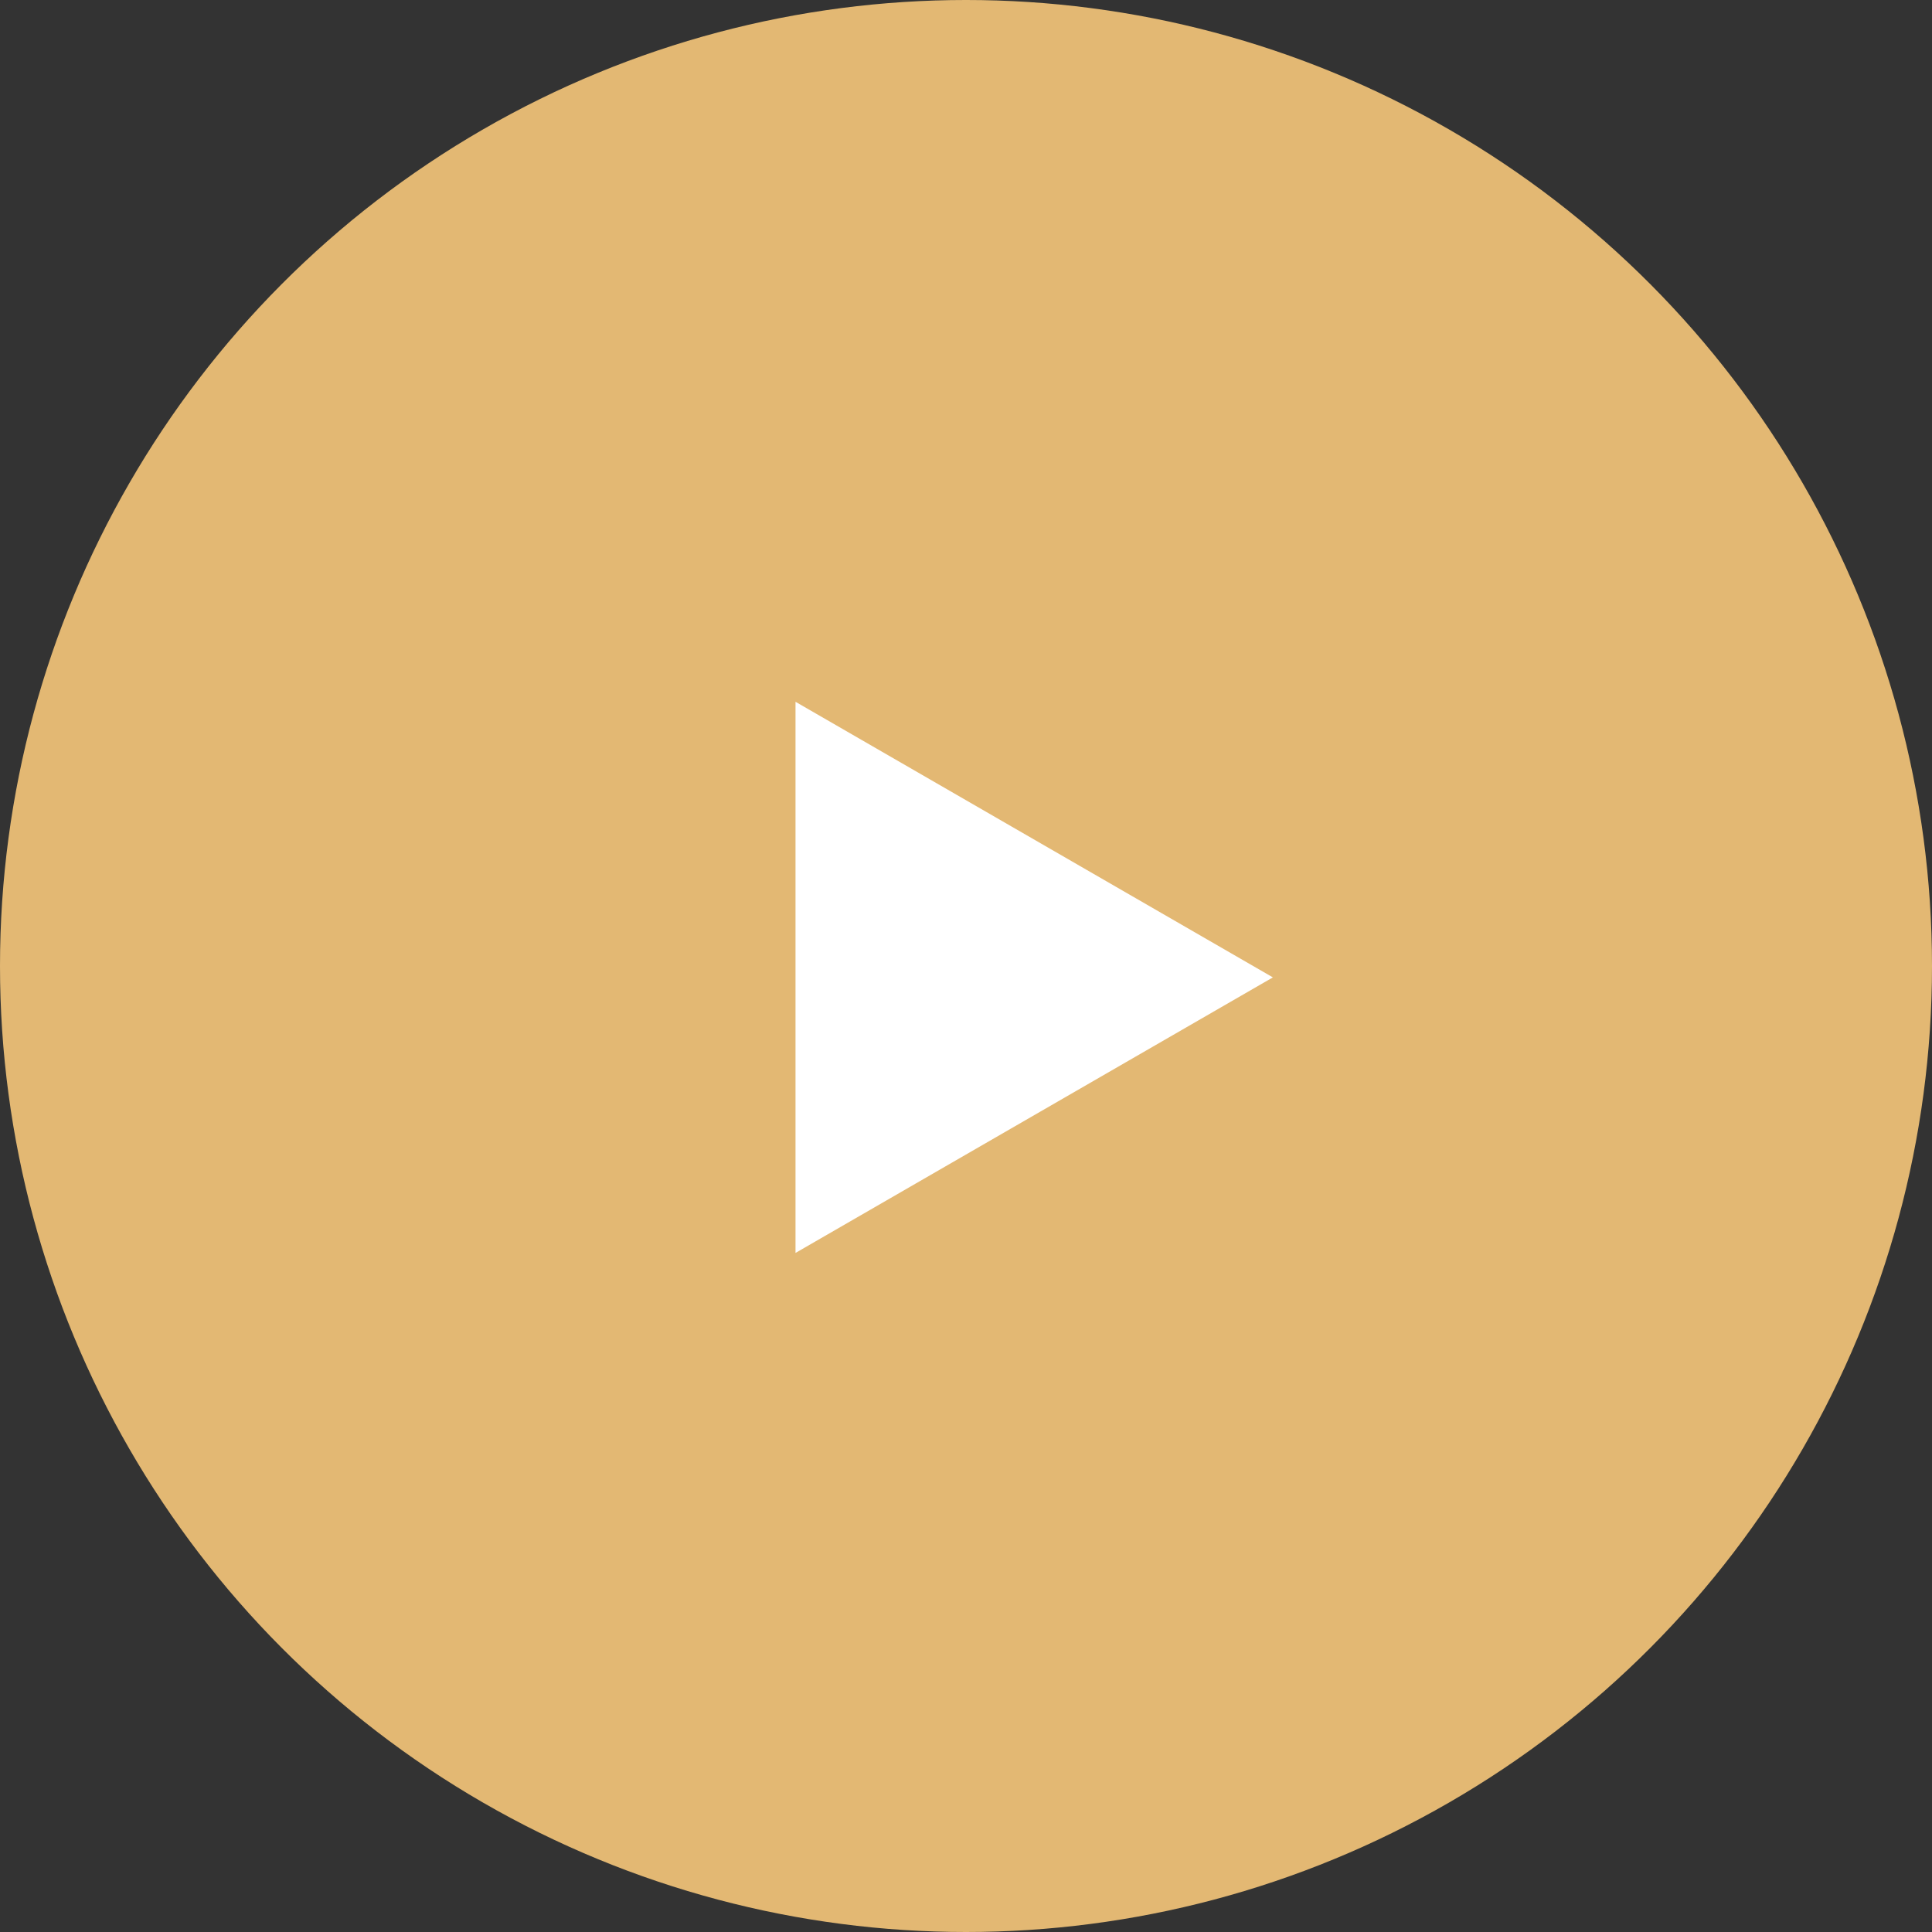 <svg width="37" height="37" viewBox="0 0 37 37" fill="none" xmlns="http://www.w3.org/2000/svg">
<rect x="0" y="0" width="37" height="37" fill="#333333" stroke="none"/>
<circle cx="18.5" cy="18.5" r="18.5" fill="#E3B873"/>
<path d="M24.377 18.718L15.235 23.995L15.235 13.44L24.377 18.718Z" fill="white"/>
</svg>

